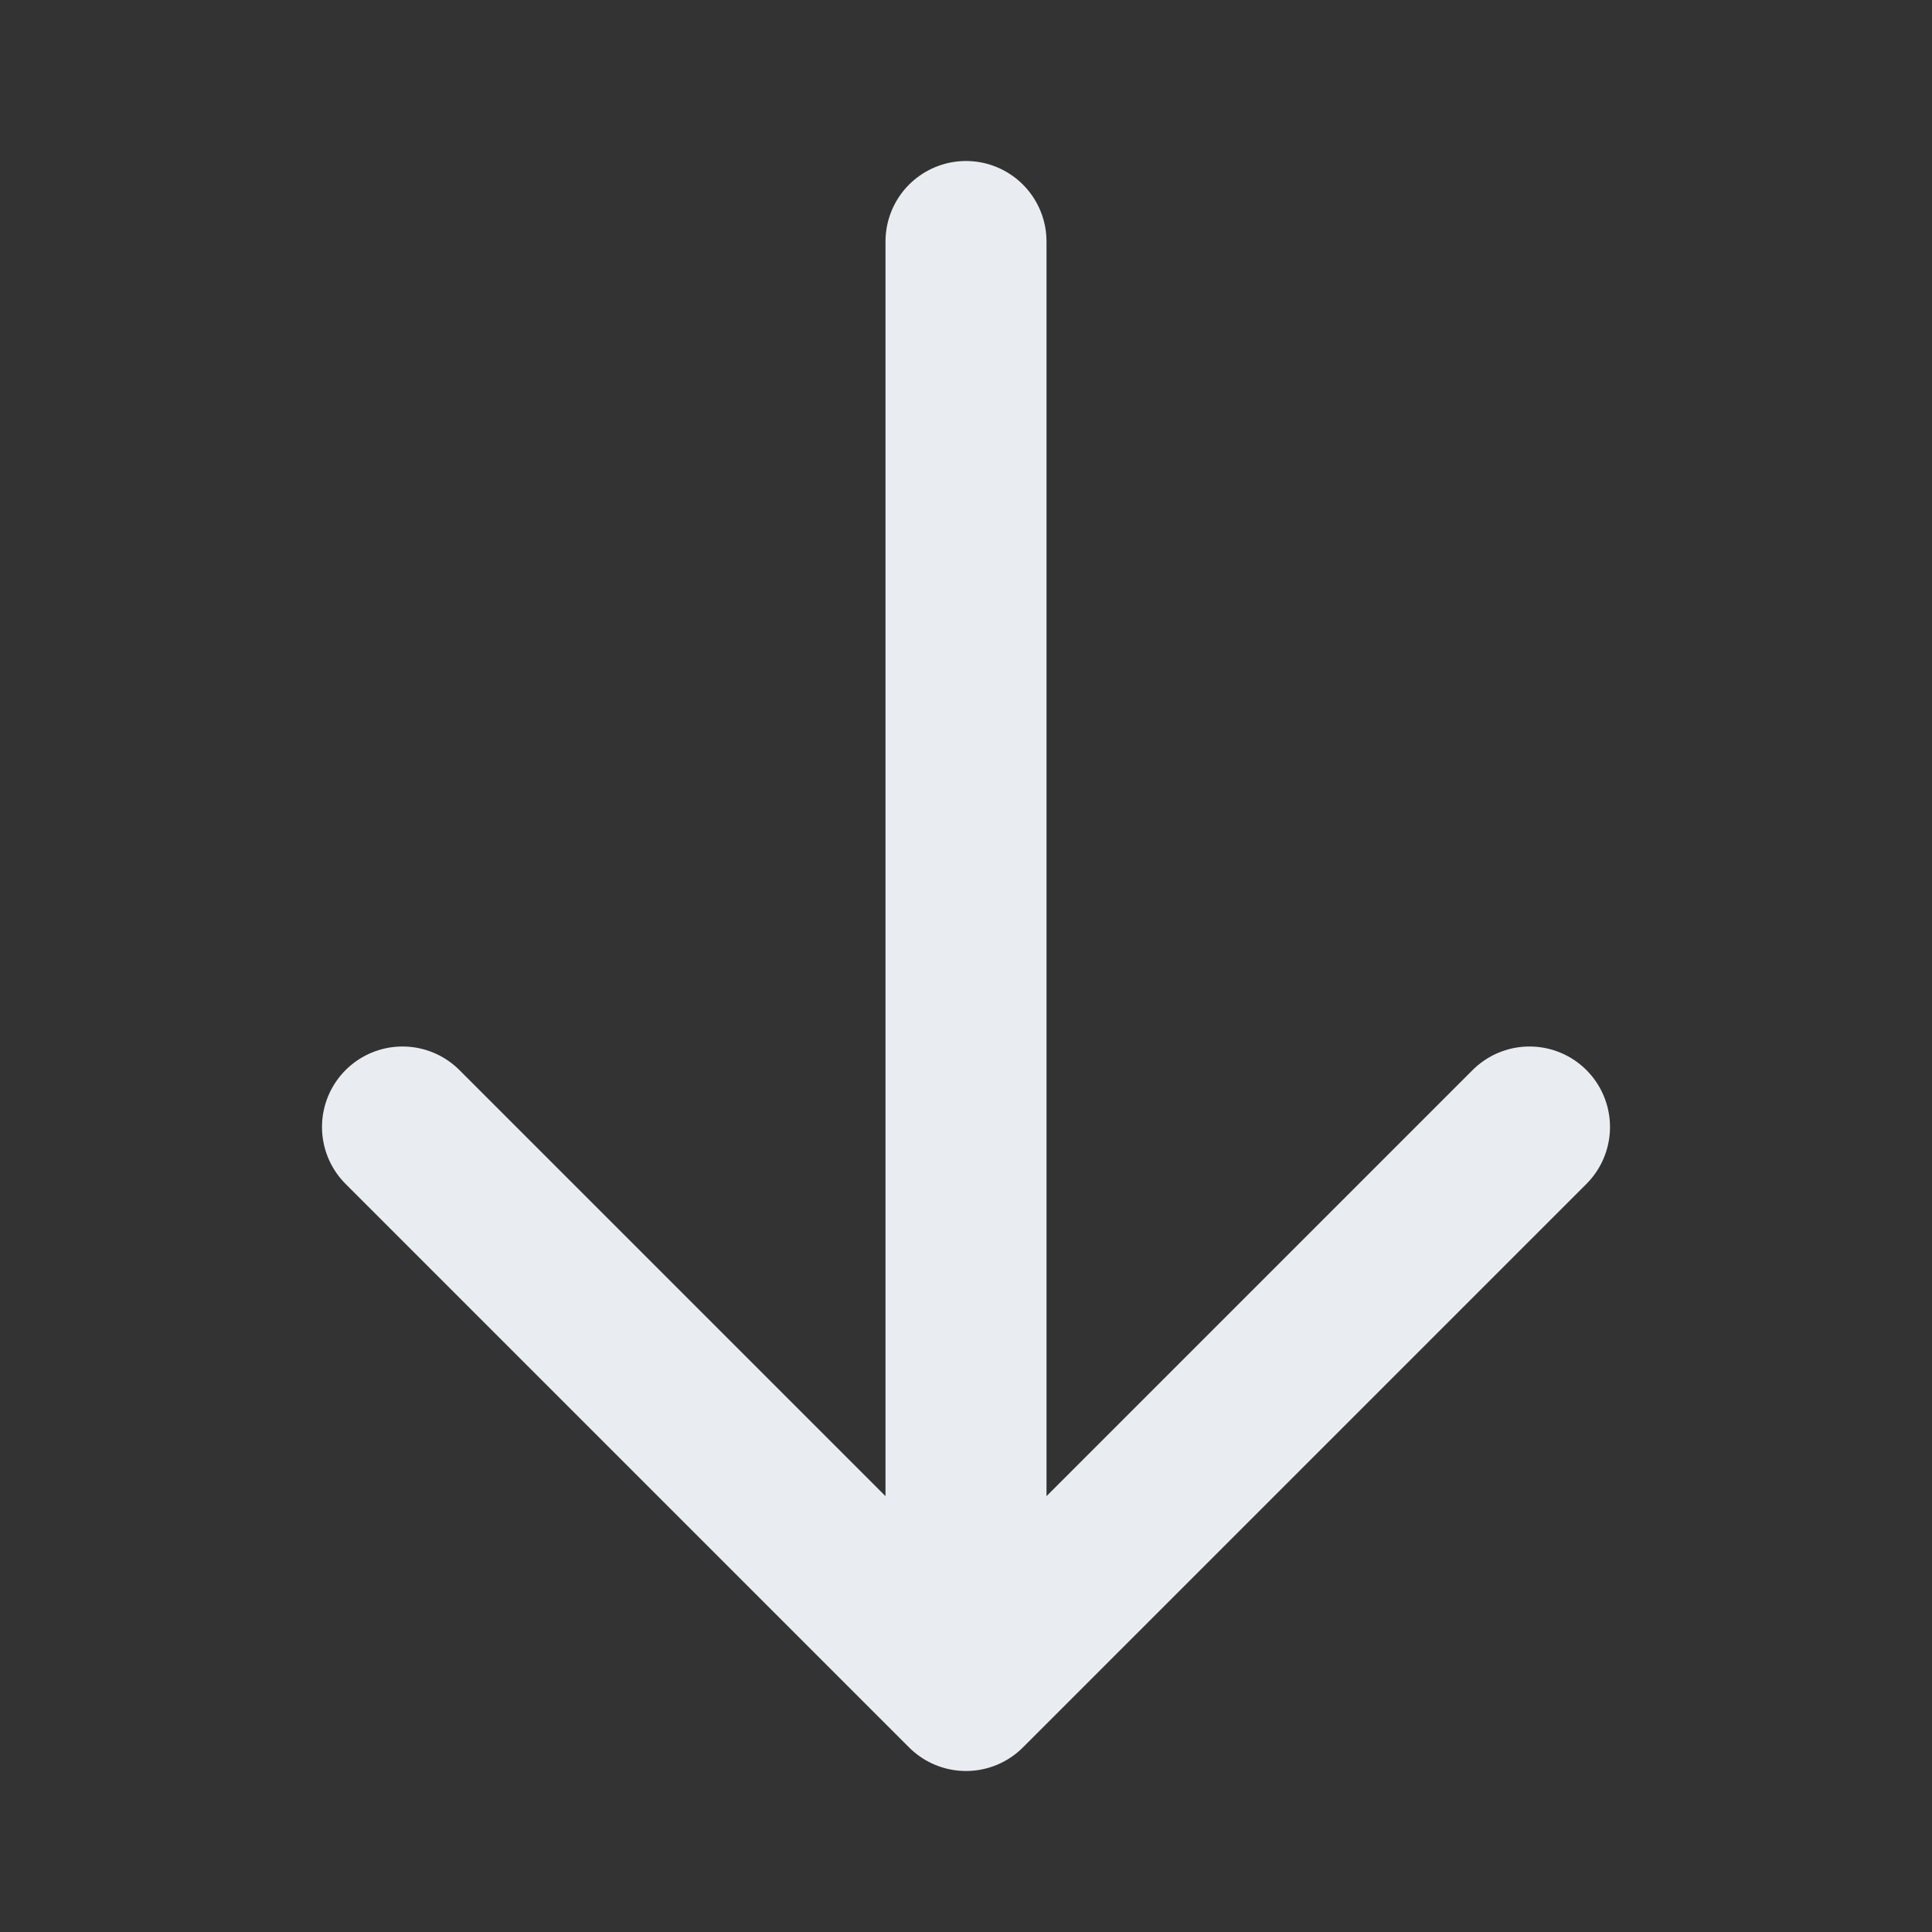 <svg width="24" height="24" viewBox="0 0 24 24" fill="none" xmlns="http://www.w3.org/2000/svg">
<rect x="0" y="0" width="24" height="24" fill="#333333" stroke="none"/>
<path d="M19 14L12 21M12 21L5 14M12 21L12 3" stroke="#E9EDF2" stroke-width="2" stroke-linecap="round" stroke-linejoin="round"/>
</svg>
